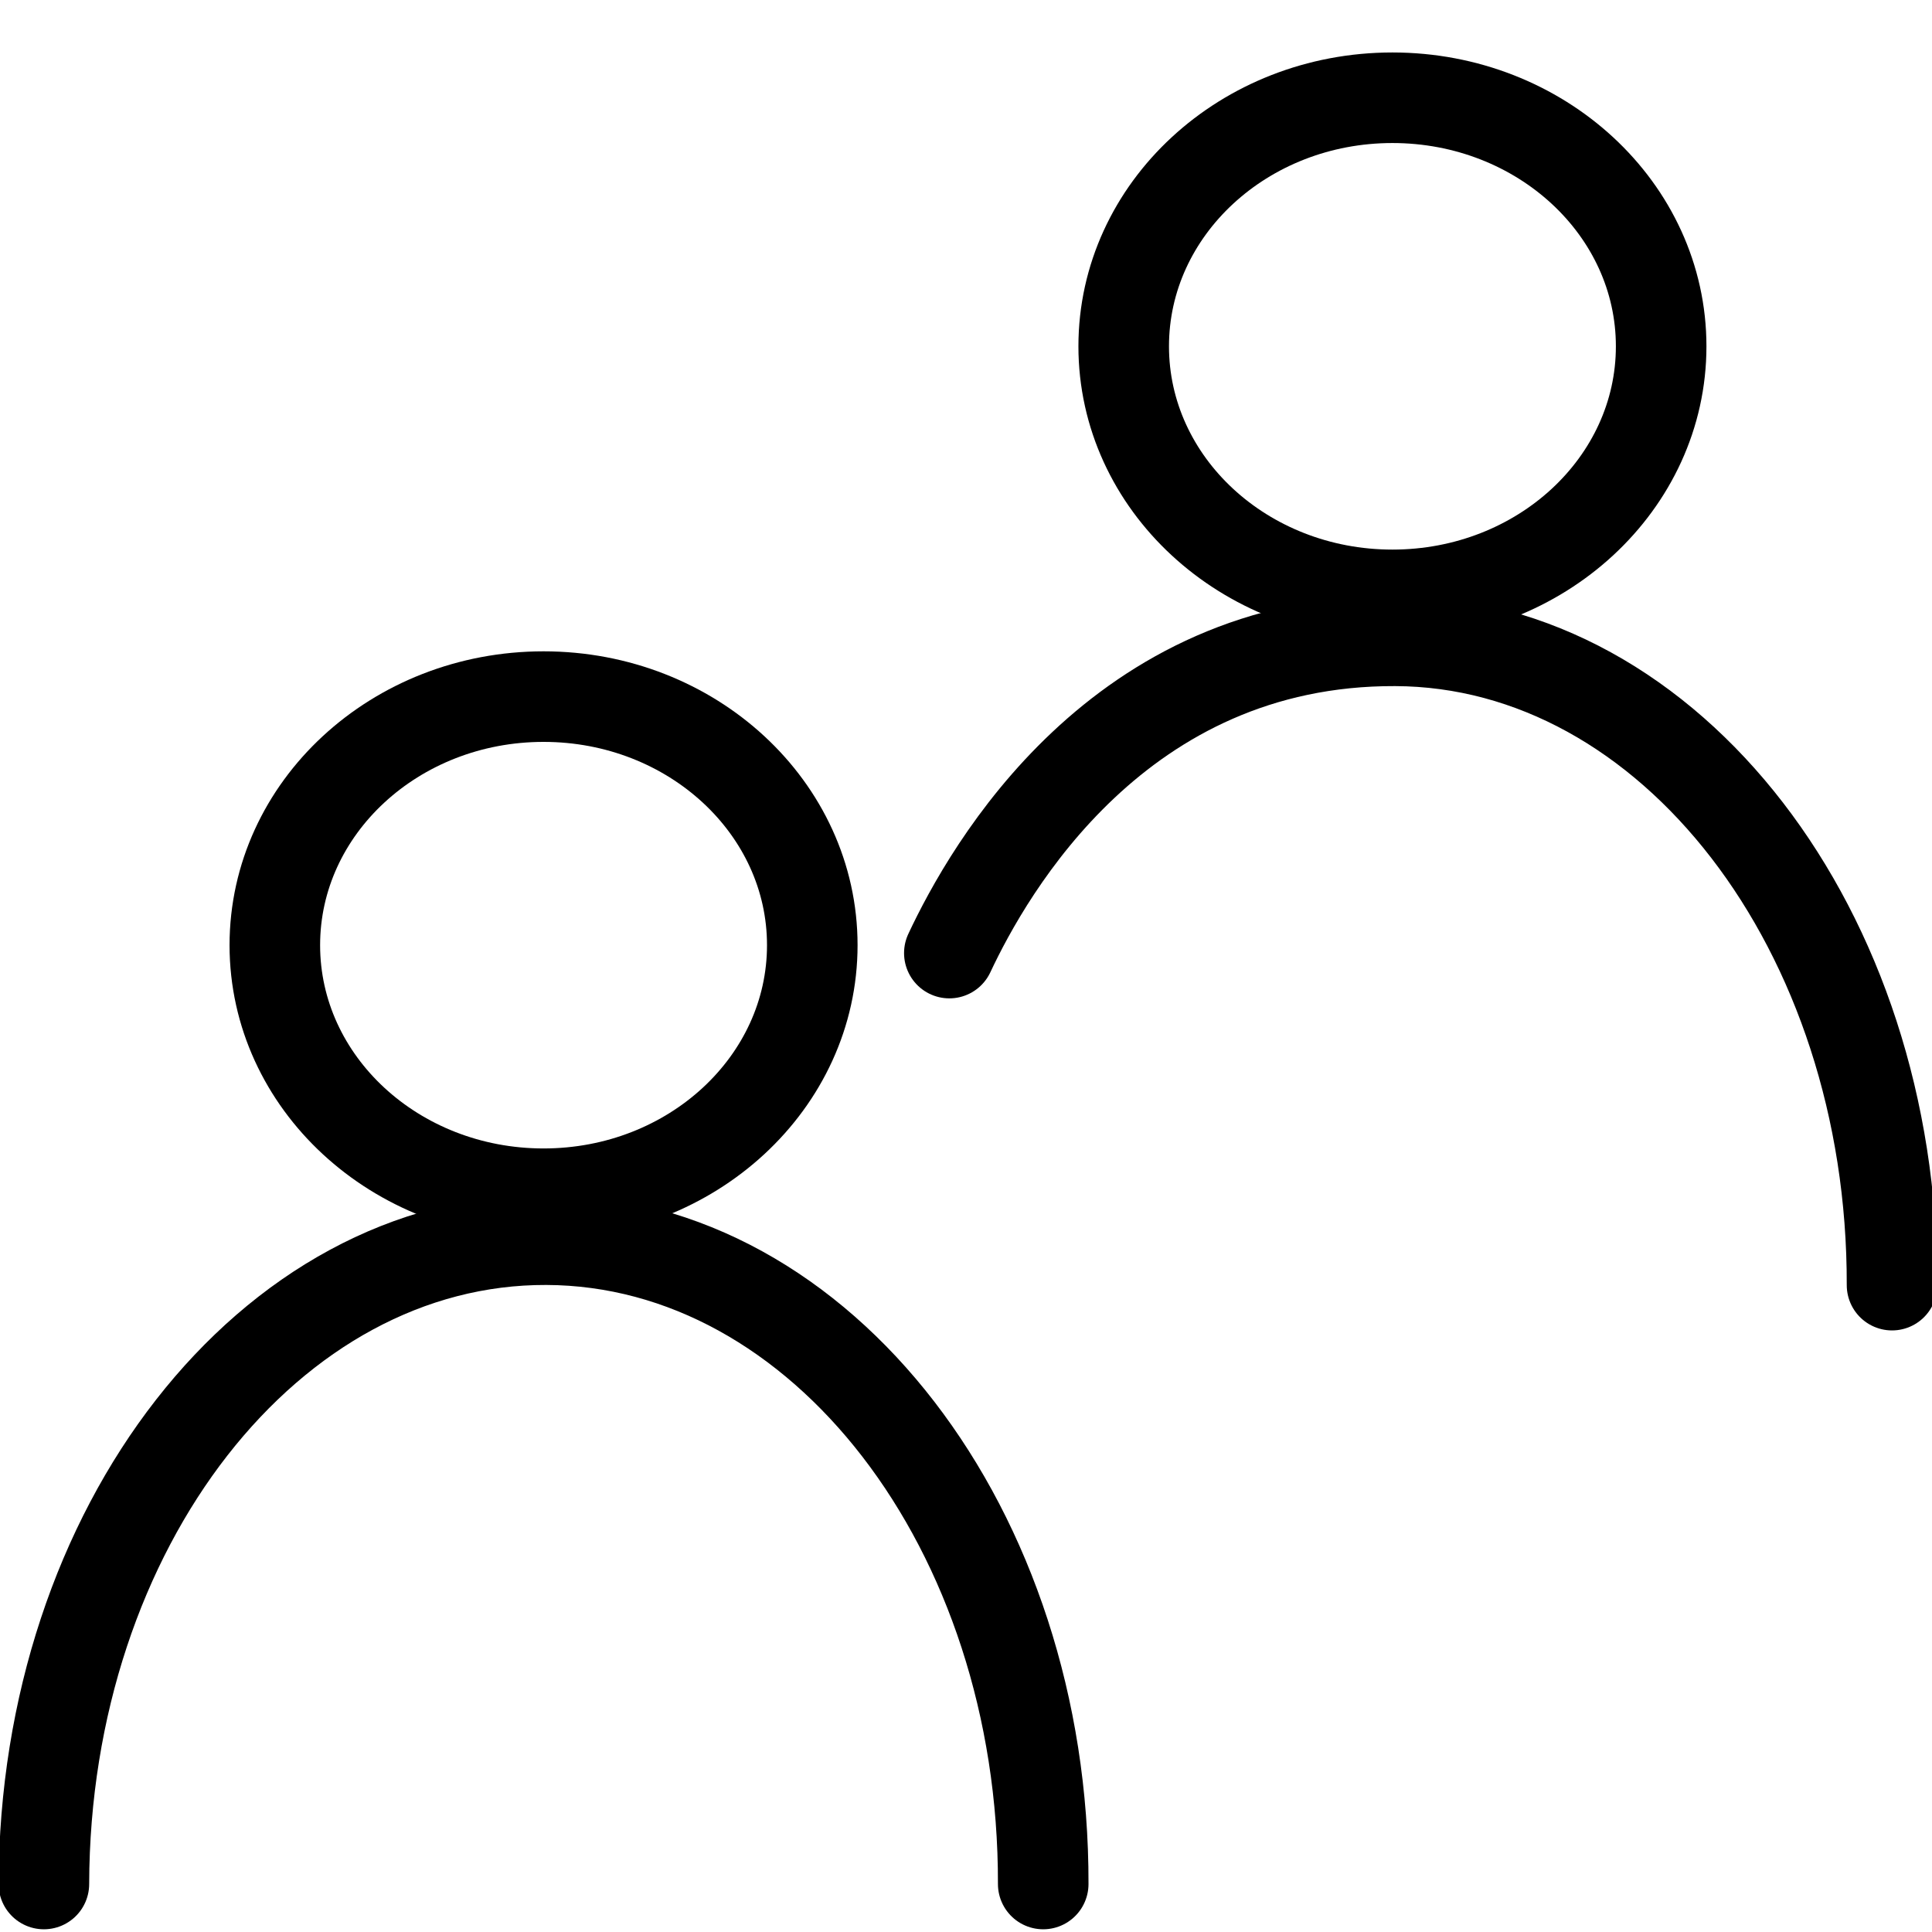 <?xml version="1.0" encoding="UTF-8" standalone="no"?>
<!-- Created with Inkscape (http://www.inkscape.org/) -->

<svg
   width="32"
   height="32"
   viewBox="0 0 32 32"
   version="1.1"
   id="svg1"
   inkscape:version="1.3.2 (091e20e, 2023-11-25, custom)"
   sodipodi:docname="Share_Icon.svg"
   xmlns:inkscape="http://www.inkscape.org/namespaces/inkscape"
   xmlns:sodipodi="http://sodipodi.sourceforge.net/DTD/sodipodi-0.dtd"
   xmlns="http://www.w3.org/2000/svg"
   xmlns:svg="http://www.w3.org/2000/svg">
  <sodipodi:namedview
     id="namedview1"
     pagecolor="#ffffff"
     bordercolor="#000000"
     borderopacity="0.25"
     inkscape:showpageshadow="2"
     inkscape:pageopacity="0.0"
     inkscape:pagecheckerboard="false"
     inkscape:deskcolor="#d1d1d1"
     inkscape:document-units="px"
     showgrid="true"
     inkscape:zoom="26.09666"
     inkscape:cx="9.5606104"
     inkscape:cy="17.07115"
     inkscape:window-width="2560"
     inkscape:window-height="1377"
     inkscape:window-x="2872"
     inkscape:window-y="180"
     inkscape:window-maximized="1"
     inkscape:current-layer="layer1">
    <inkscape:grid
       id="grid1"
       units="mm"
       originx="0"
       originy="0"
       spacingx="1"
       spacingy="1"
       empcolor="#0099e5"
       empopacity="0.302"
       color="#0099e5"
       opacity="0.149"
       empspacing="5"
       dotted="false"
       gridanglex="30"
       gridanglez="30"
       visible="true" />
  </sodipodi:namedview>
  <defs
     id="defs1">
    <inkscape:path-effect
       effect="fillet_chamfer"
       id="path-effect4"
       is_visible="true"
       lpeversion="1"
       nodesatellites_param="F,0,0,1,0,11.718,0,1 @ F,0,0,1,0,11.649,0,1 @ F,0,0,1,0,0,0,1 @ F,0,0,1,0,0,0,1"
       radius="0"
       unit="px"
       method="auto"
       mode="F"
       chamfer_steps="1"
       flexible="false"
       use_knot_distance="true"
       apply_no_radius="true"
       apply_with_radius="true"
       only_selected="false"
       hide_knots="false" />
  </defs>
  <g
     inkscape:label="Layer 1"
     inkscape:groupmode="layer"
     id="layer1">
    <ellipse
       style="fill:#ffffff;fill-opacity:0;stroke:#000000;stroke-width:1.5;stroke-linecap:round;stroke-dasharray:none;stroke-opacity:1"
       id="path2"
       cx="9.003"
       cy="15.655"
       rx="4.451"
       ry="4.117" />
    <path
       id="rect2"
       style="fill:#ffffff;fill-opacity:0;stroke:#000000;stroke-width:1.5;stroke-linecap:round;stroke-dasharray:none;stroke-opacity:1"
       d="M 0.727,31.205 C 0.74,25.294 4.468,20.516 9.052,20.533 13.609,20.55 17.293,25.328 17.279,31.205"
       sodipodi:nodetypes="ccc" />
    <ellipse
       style="fill:#ffffff;fill-opacity:0;stroke:#000000;stroke-width:1.5;stroke-linecap:round;stroke-dasharray:none;stroke-opacity:1"
       id="ellipse1"
       cx="23.063"
       cy="5.736"
       rx="4.451"
       ry="4.117" />
    <path
       id="path1"
       style="fill:#ffffff;fill-opacity:0;stroke:#000000;stroke-width:1.5;stroke-linecap:round;stroke-dasharray:none;stroke-opacity:1"
       d="m 15.724,15.786 c 0.653,-1.392 2.803,-5.189 7.387,-5.172 4.557,0.017 8.241,4.796 8.227,10.672"
       sodipodi:nodetypes="ccc" />
  </g>
</svg>
